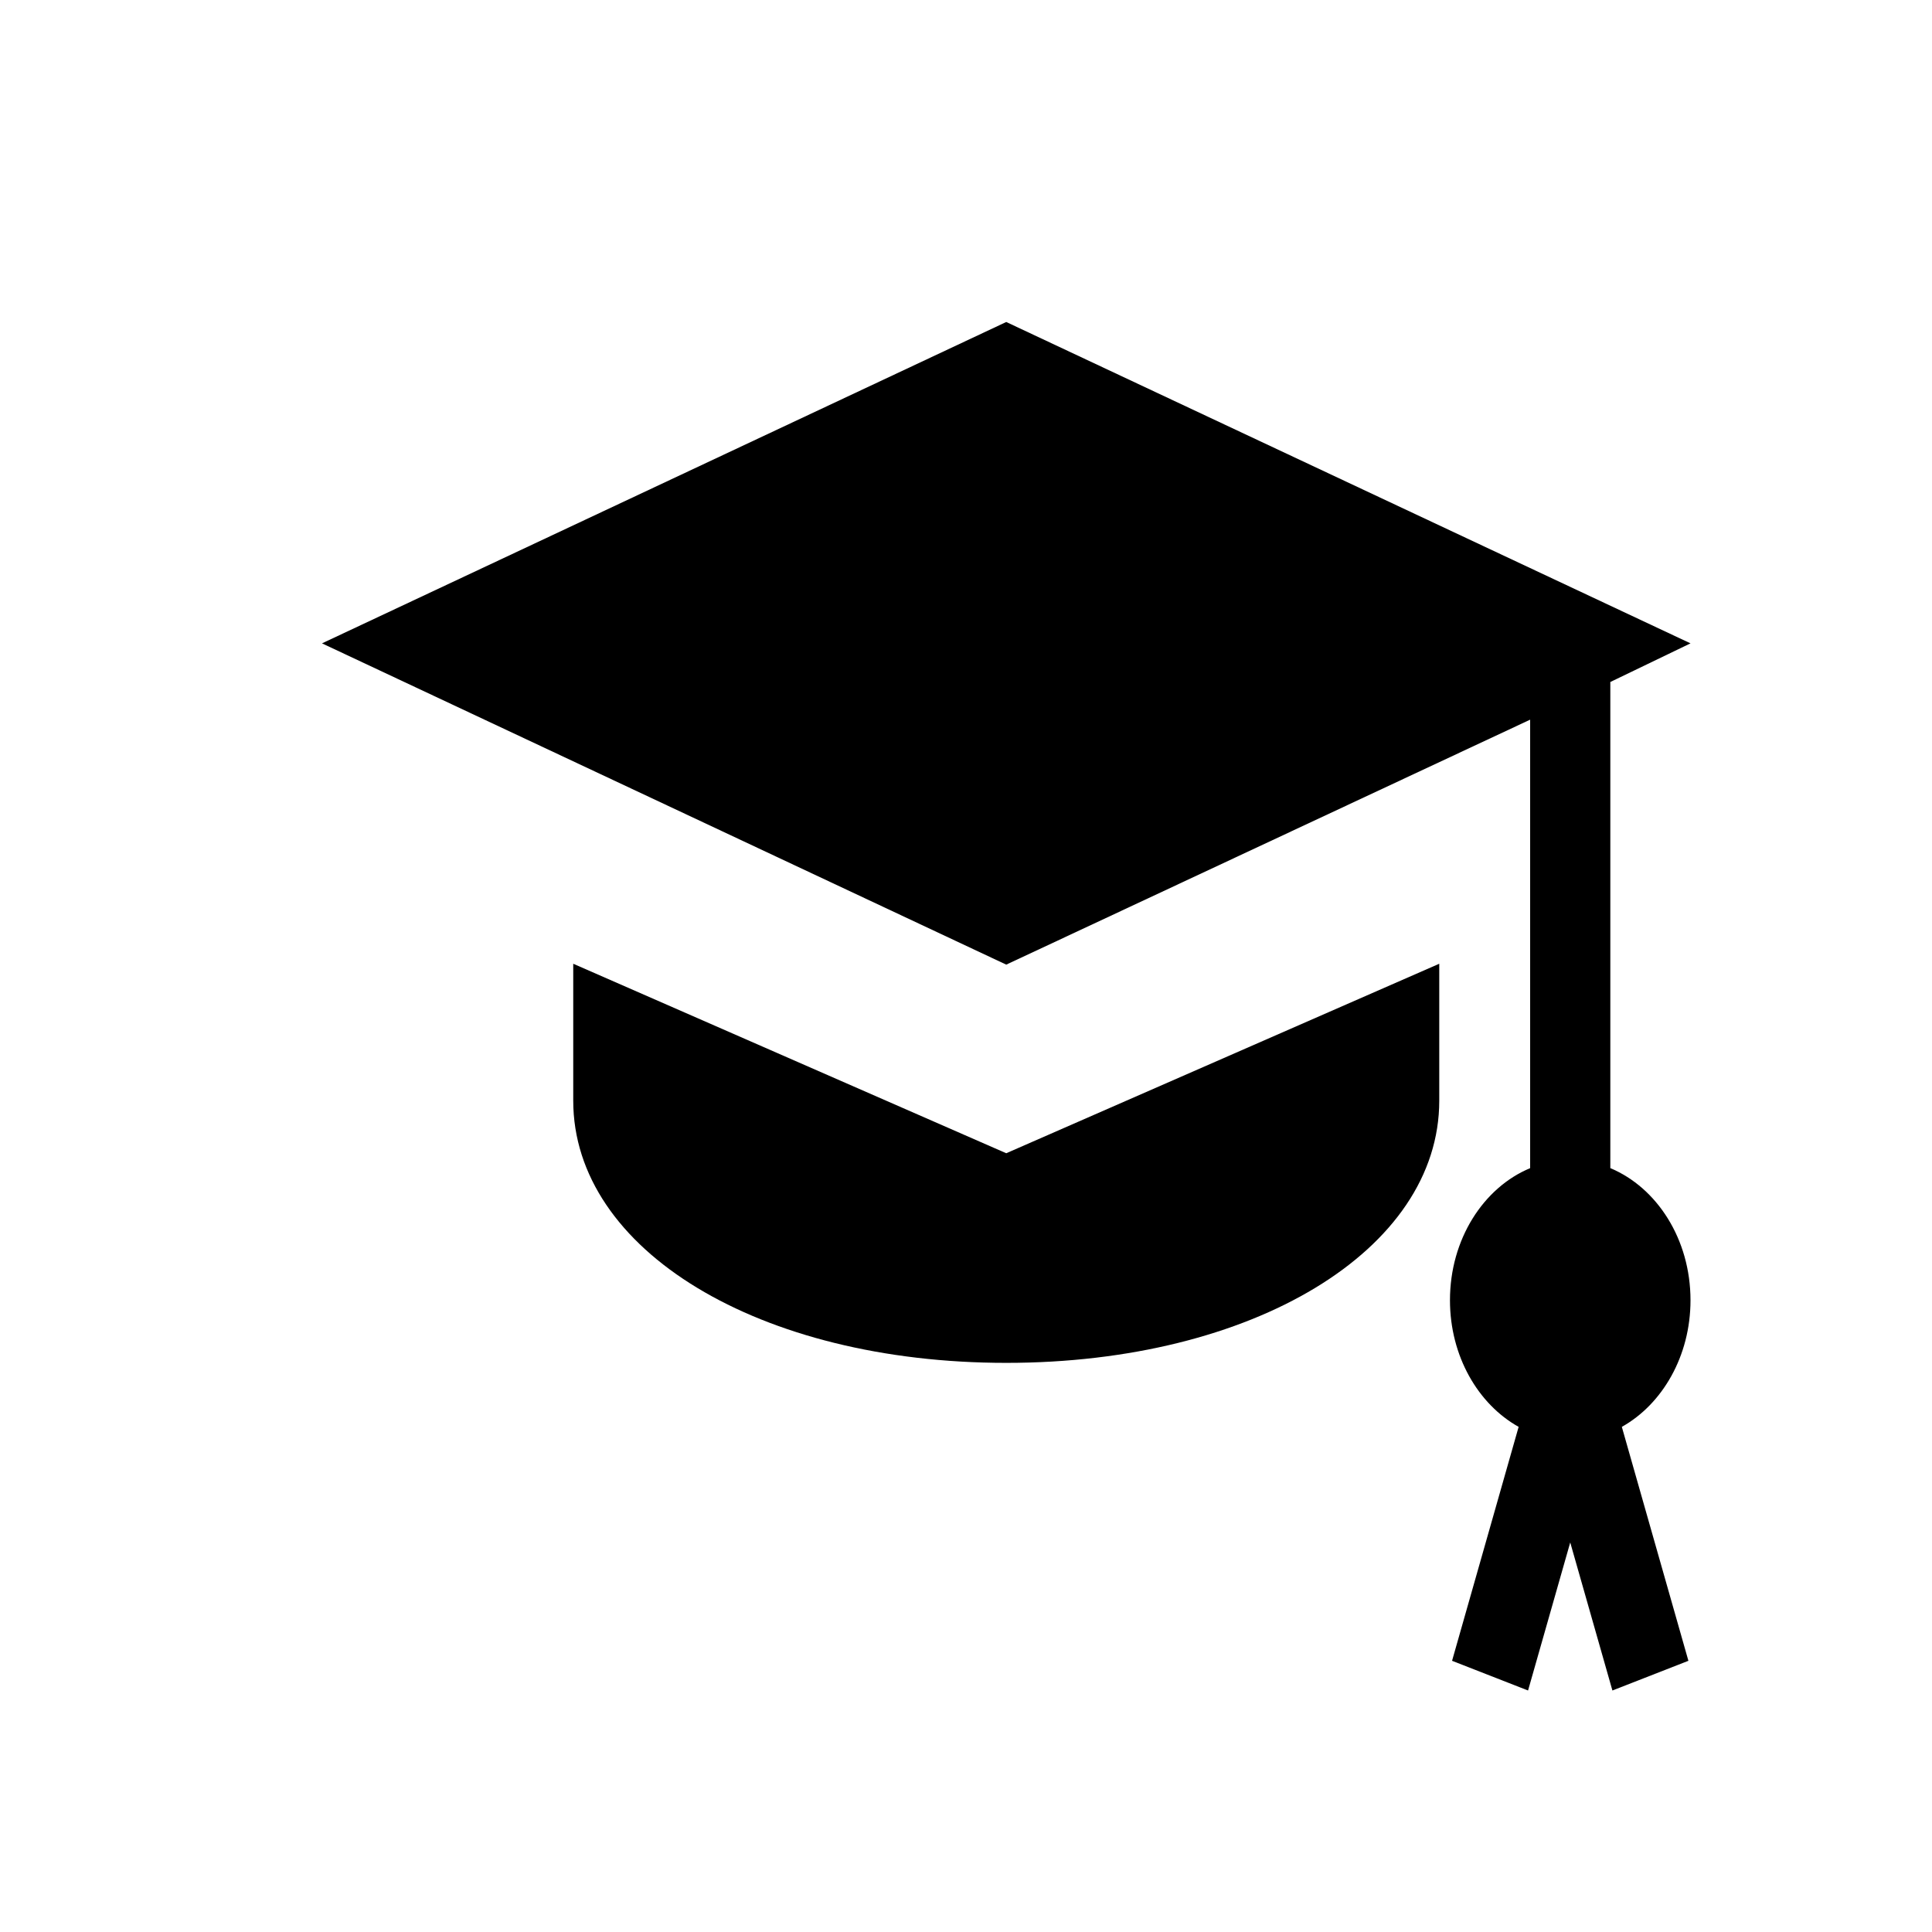 <svg width="24" height="24" viewBox="0 0 24 24" fill="none" xmlns="http://www.w3.org/2000/svg">
<path d="M12.5 14.326L7.121 11.972V13.673C7.121 15.53 9.434 16.93 12.5 16.93C15.566 16.93 17.879 15.53 17.879 13.673V11.972L12.5 14.326Z" fill="currentColor"/>
<path d="M21 16.152C21 15.393 20.582 14.752 20.004 14.511V8.472L21 7.992L12.5 4L4 7.992L12.5 11.983L19.008 8.94V14.511C18.429 14.752 18.012 15.393 18.012 16.152C18.012 16.847 18.362 17.444 18.865 17.725L18.038 20.631L18.982 21L19.506 19.161L20.03 21L20.974 20.631L20.147 17.725C20.649 17.444 21 16.847 21 16.152Z" fill="currentColor"/>
</svg>
